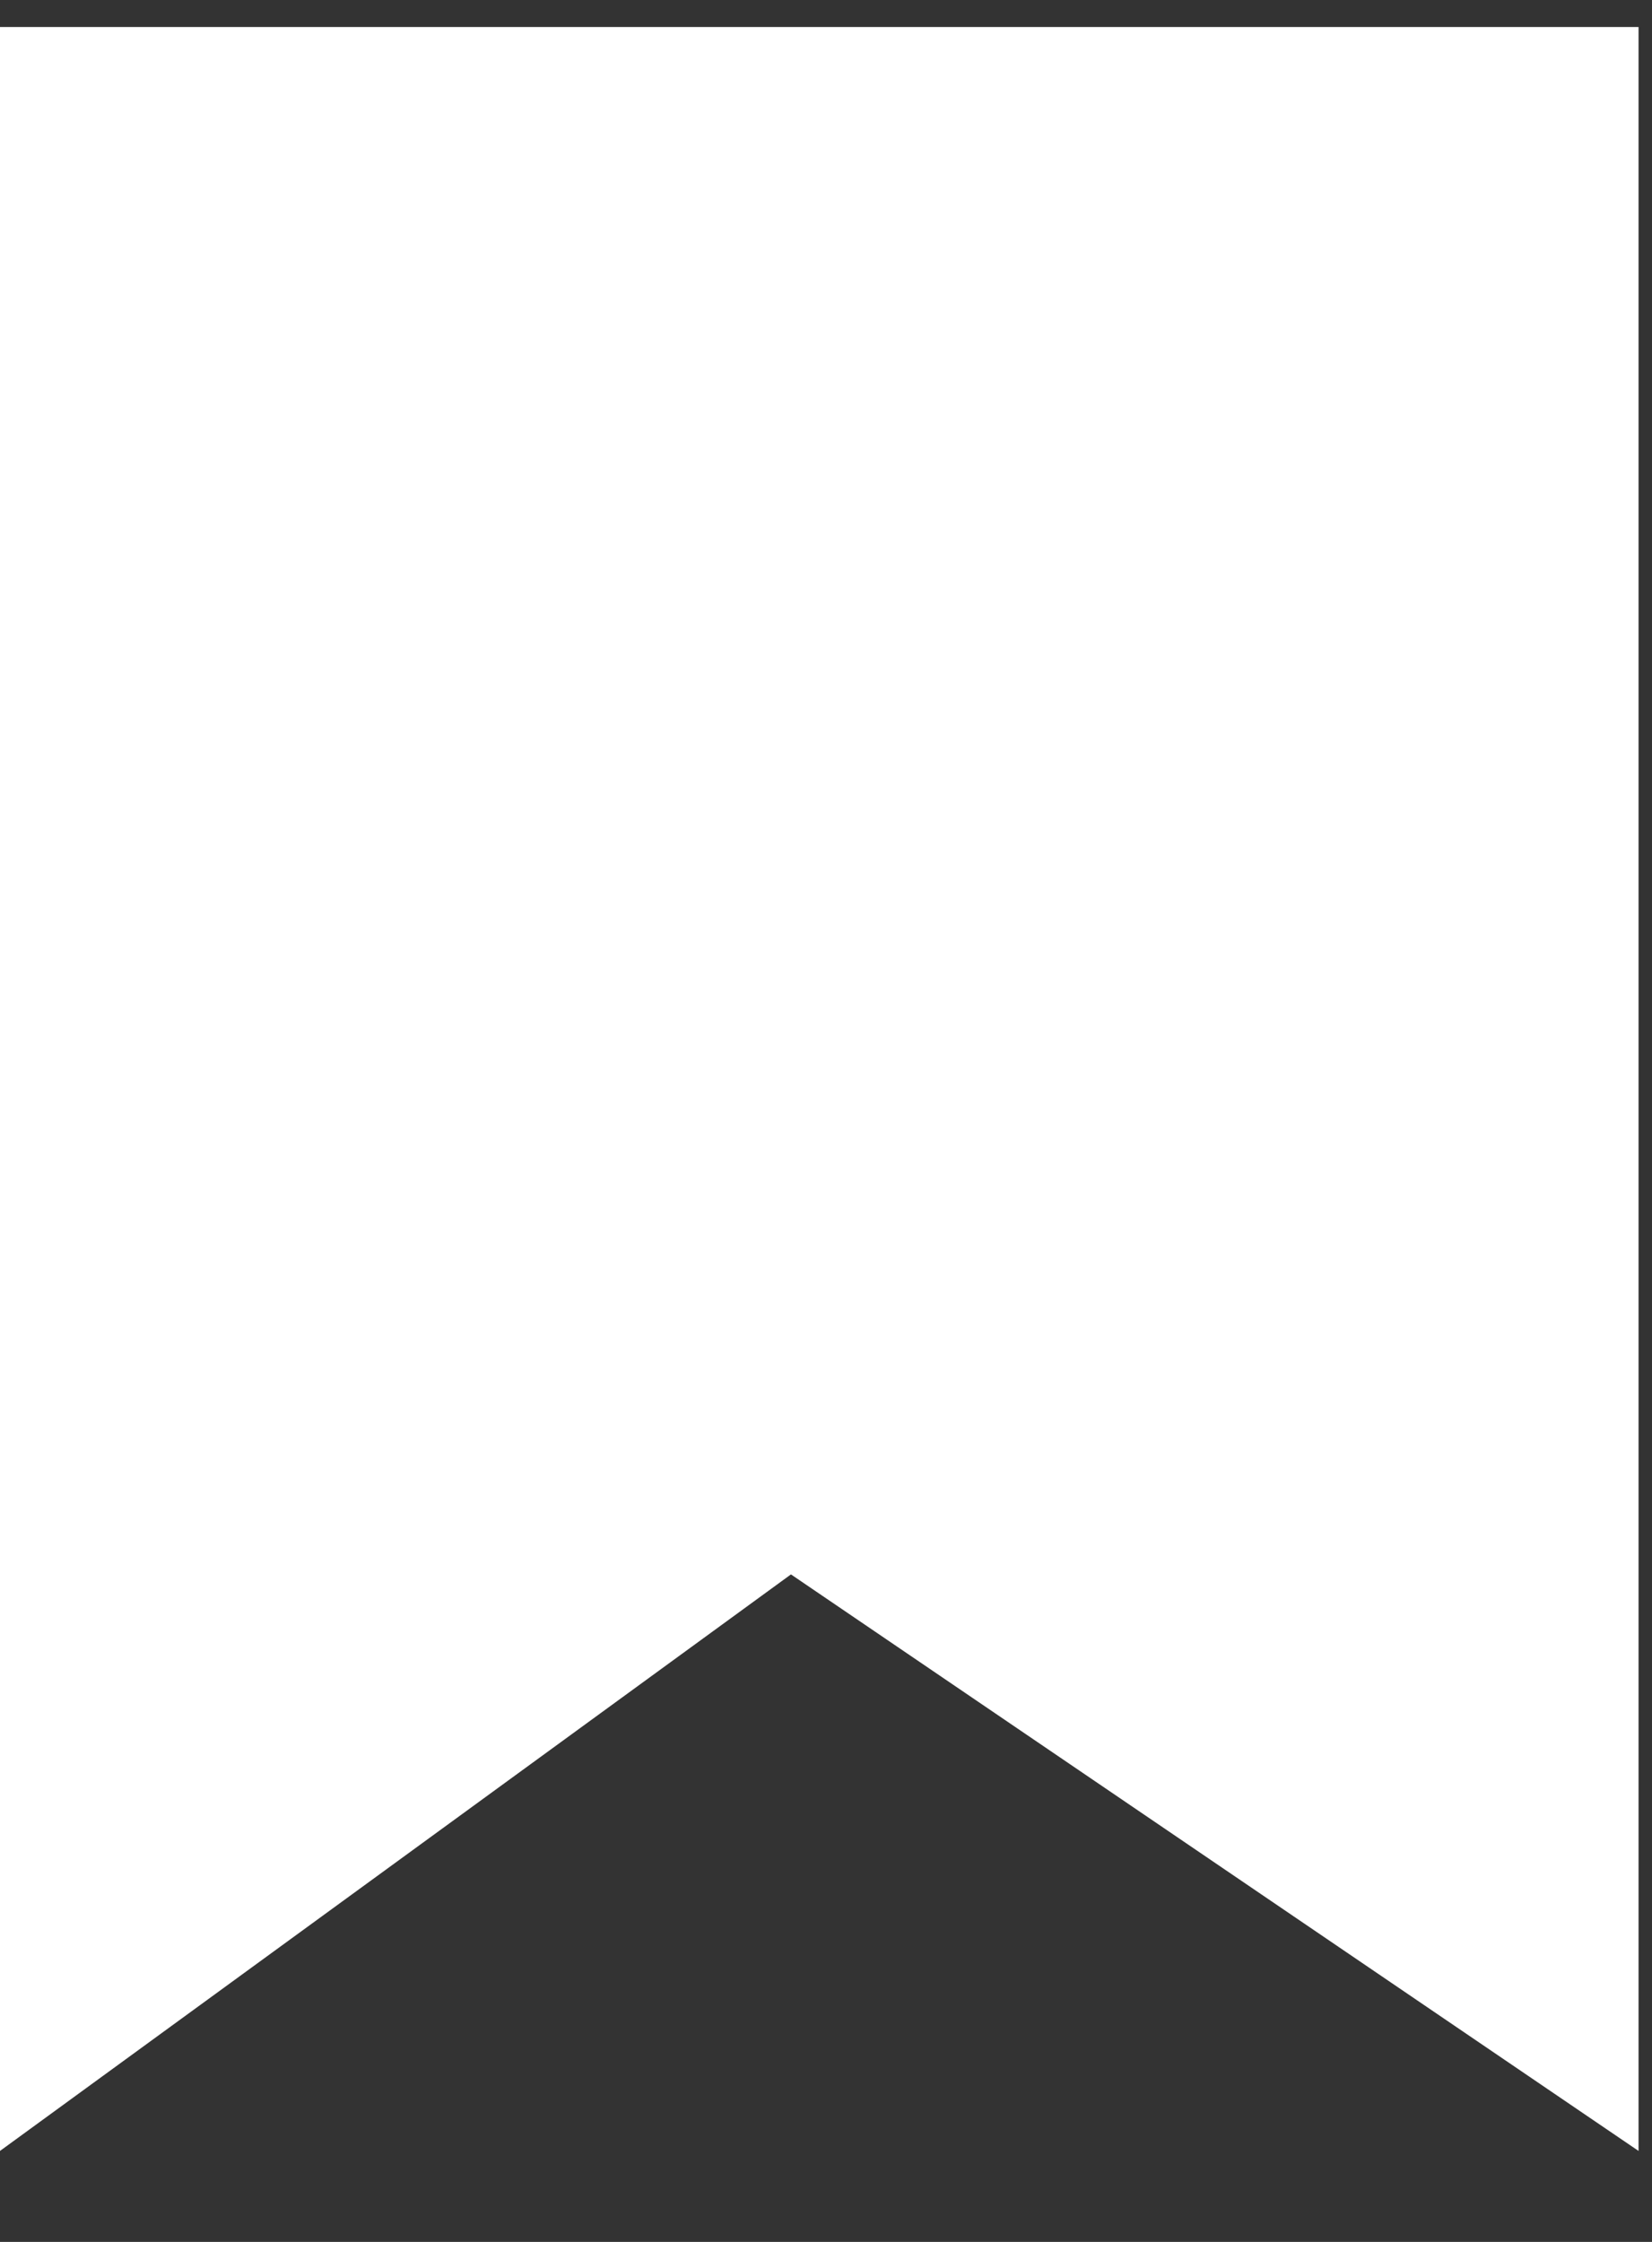 <svg width="14" height="19" viewBox="0 0 14 19" fill="none" xmlns="http://www.w3.org/2000/svg">
<rect x="0" y="0" width="14" height="19" fill="#333333" stroke="none"/>
<path d="M0 18.229V0.229H13.886V18.229L6.703 13.343L0 18.229Z" fill="white"/>
</svg>
